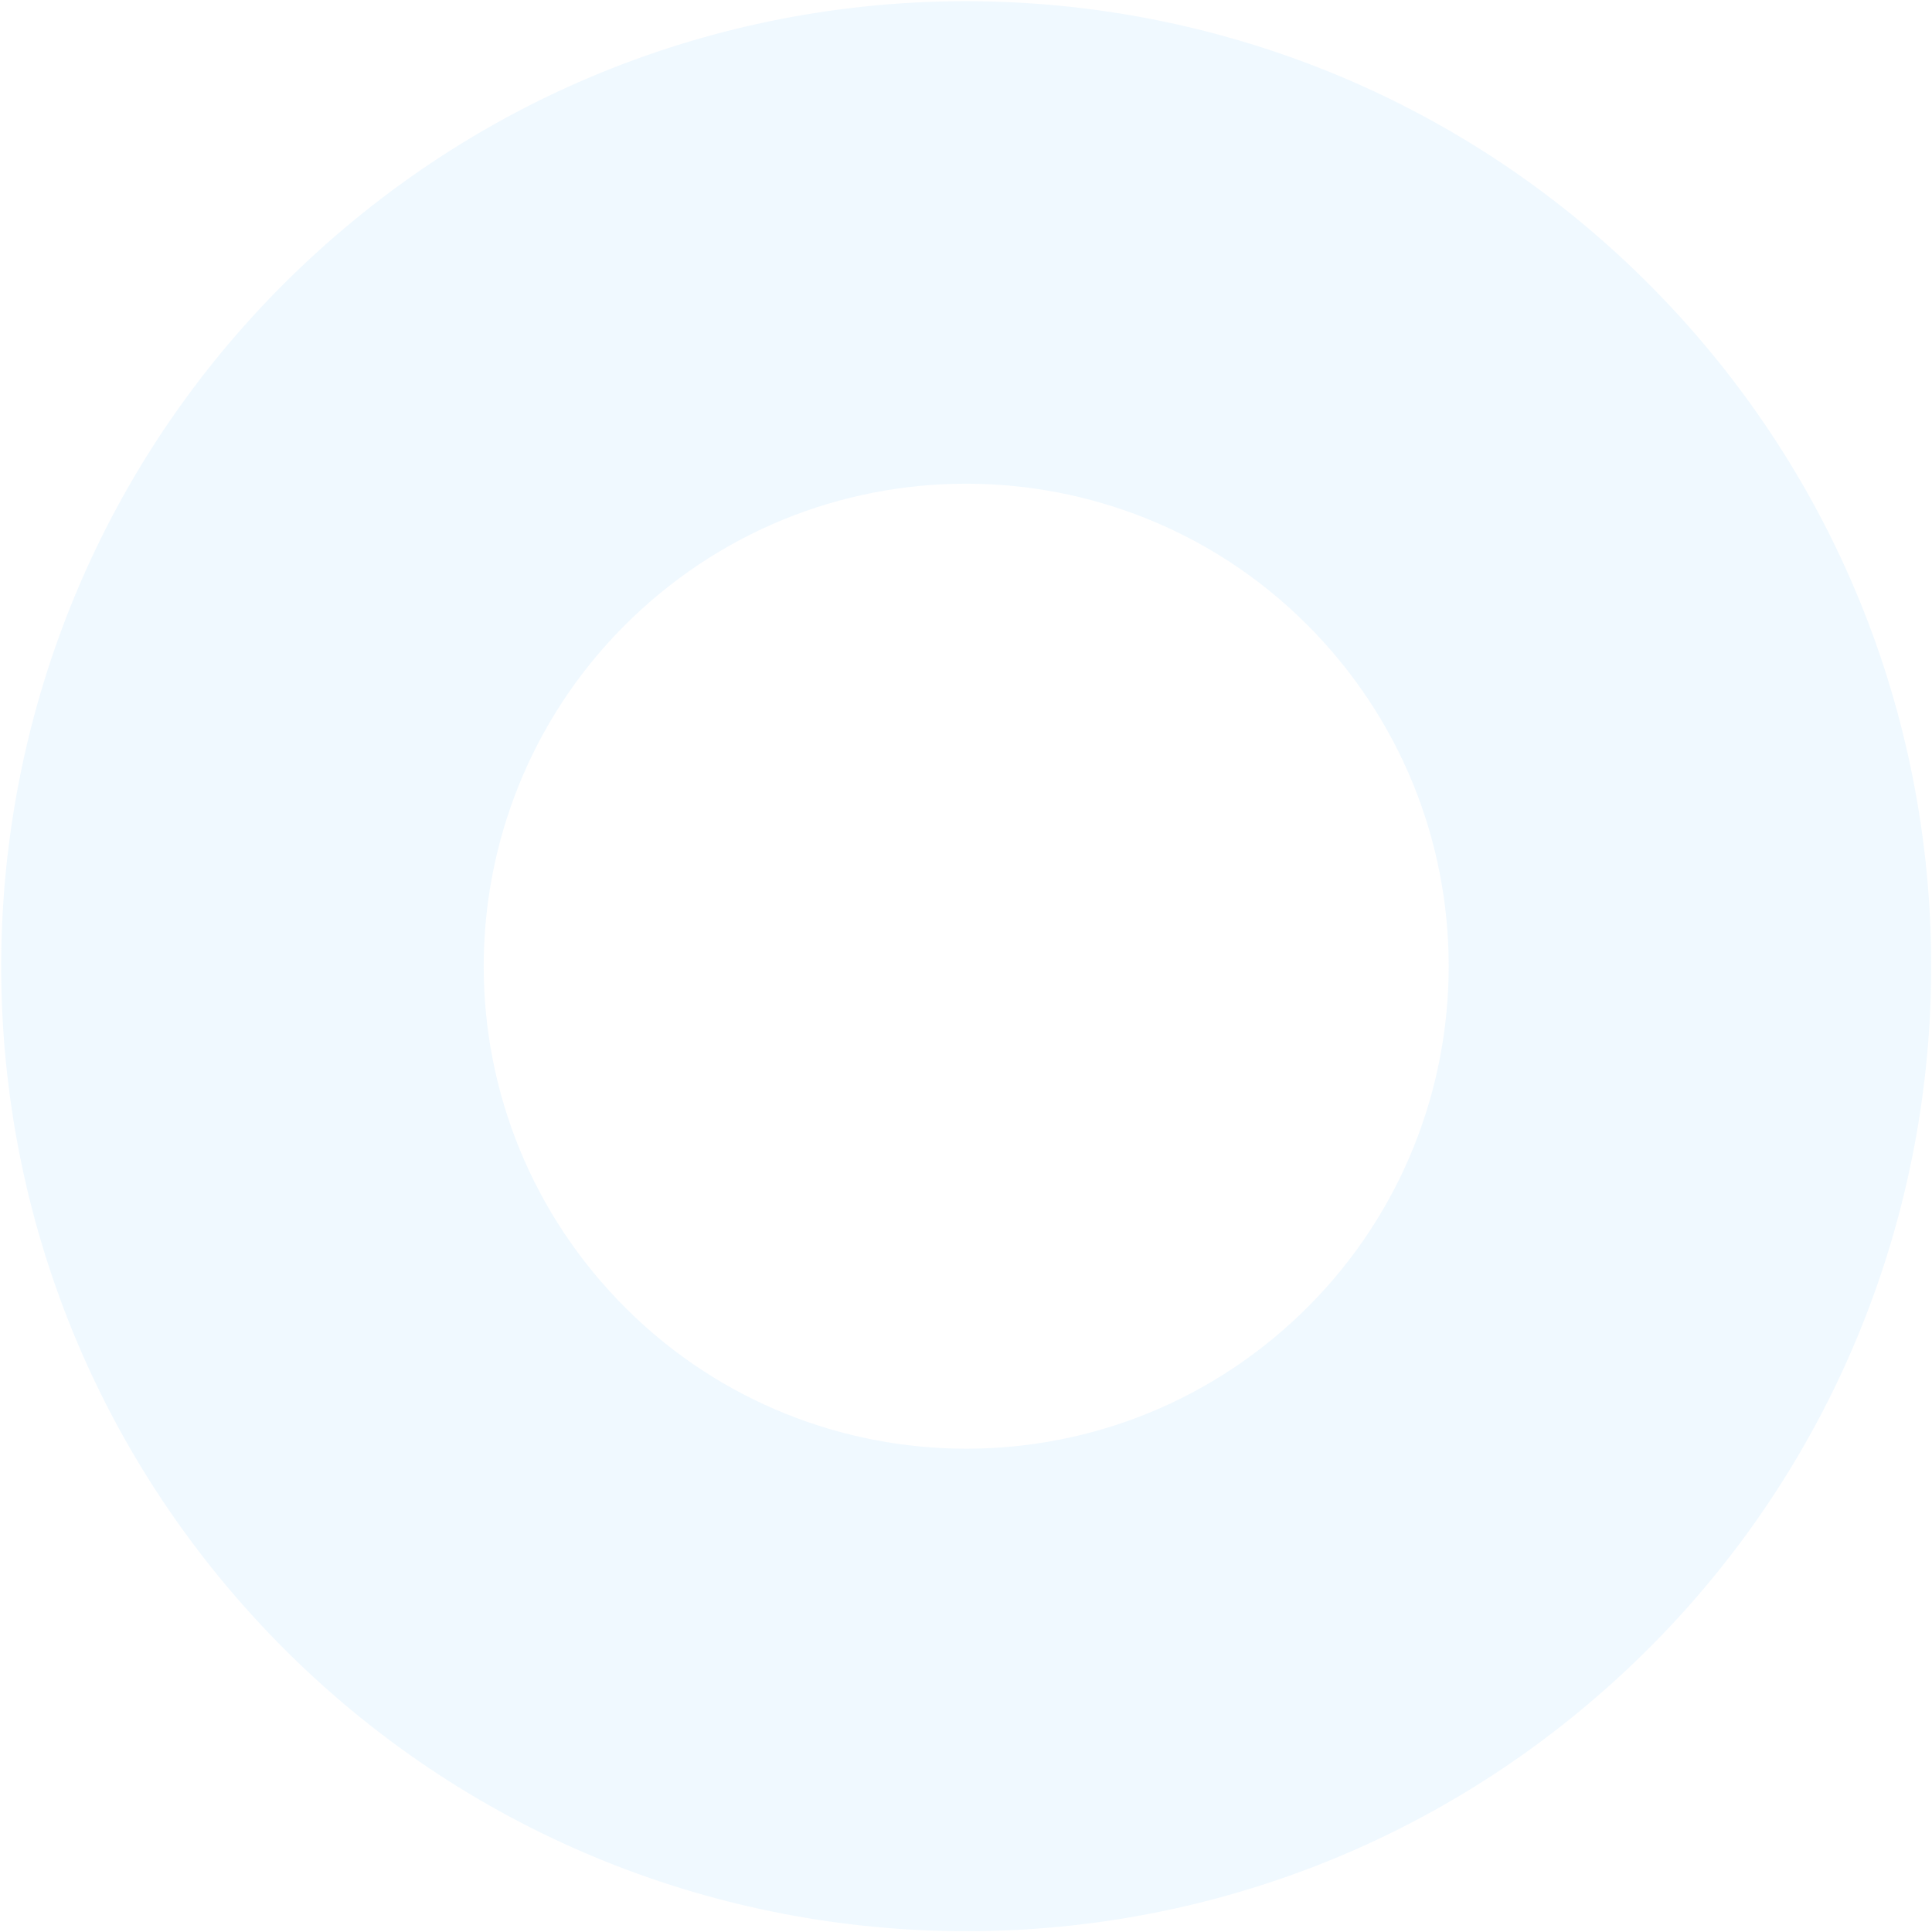 <svg width="326" height="326" viewBox="0 0 326 326" fill="none" xmlns="http://www.w3.org/2000/svg">
<path d="M283.349 53.314C343.946 119.761 339.203 222.751 272.756 283.349C206.308 343.946 103.318 339.203 42.721 272.756C-17.876 206.308 -13.134 103.318 53.314 42.721C119.761 -17.876 222.751 -13.134 283.349 53.314ZM102.878 217.895C133.177 251.119 184.672 253.49 217.895 223.192C251.119 192.893 253.49 141.398 223.192 108.174C192.893 74.951 141.398 72.579 108.174 102.878C74.951 133.176 72.579 184.671 102.878 217.895Z" fill="#64C6FF" fill-opacity="0.1"/>
</svg>
